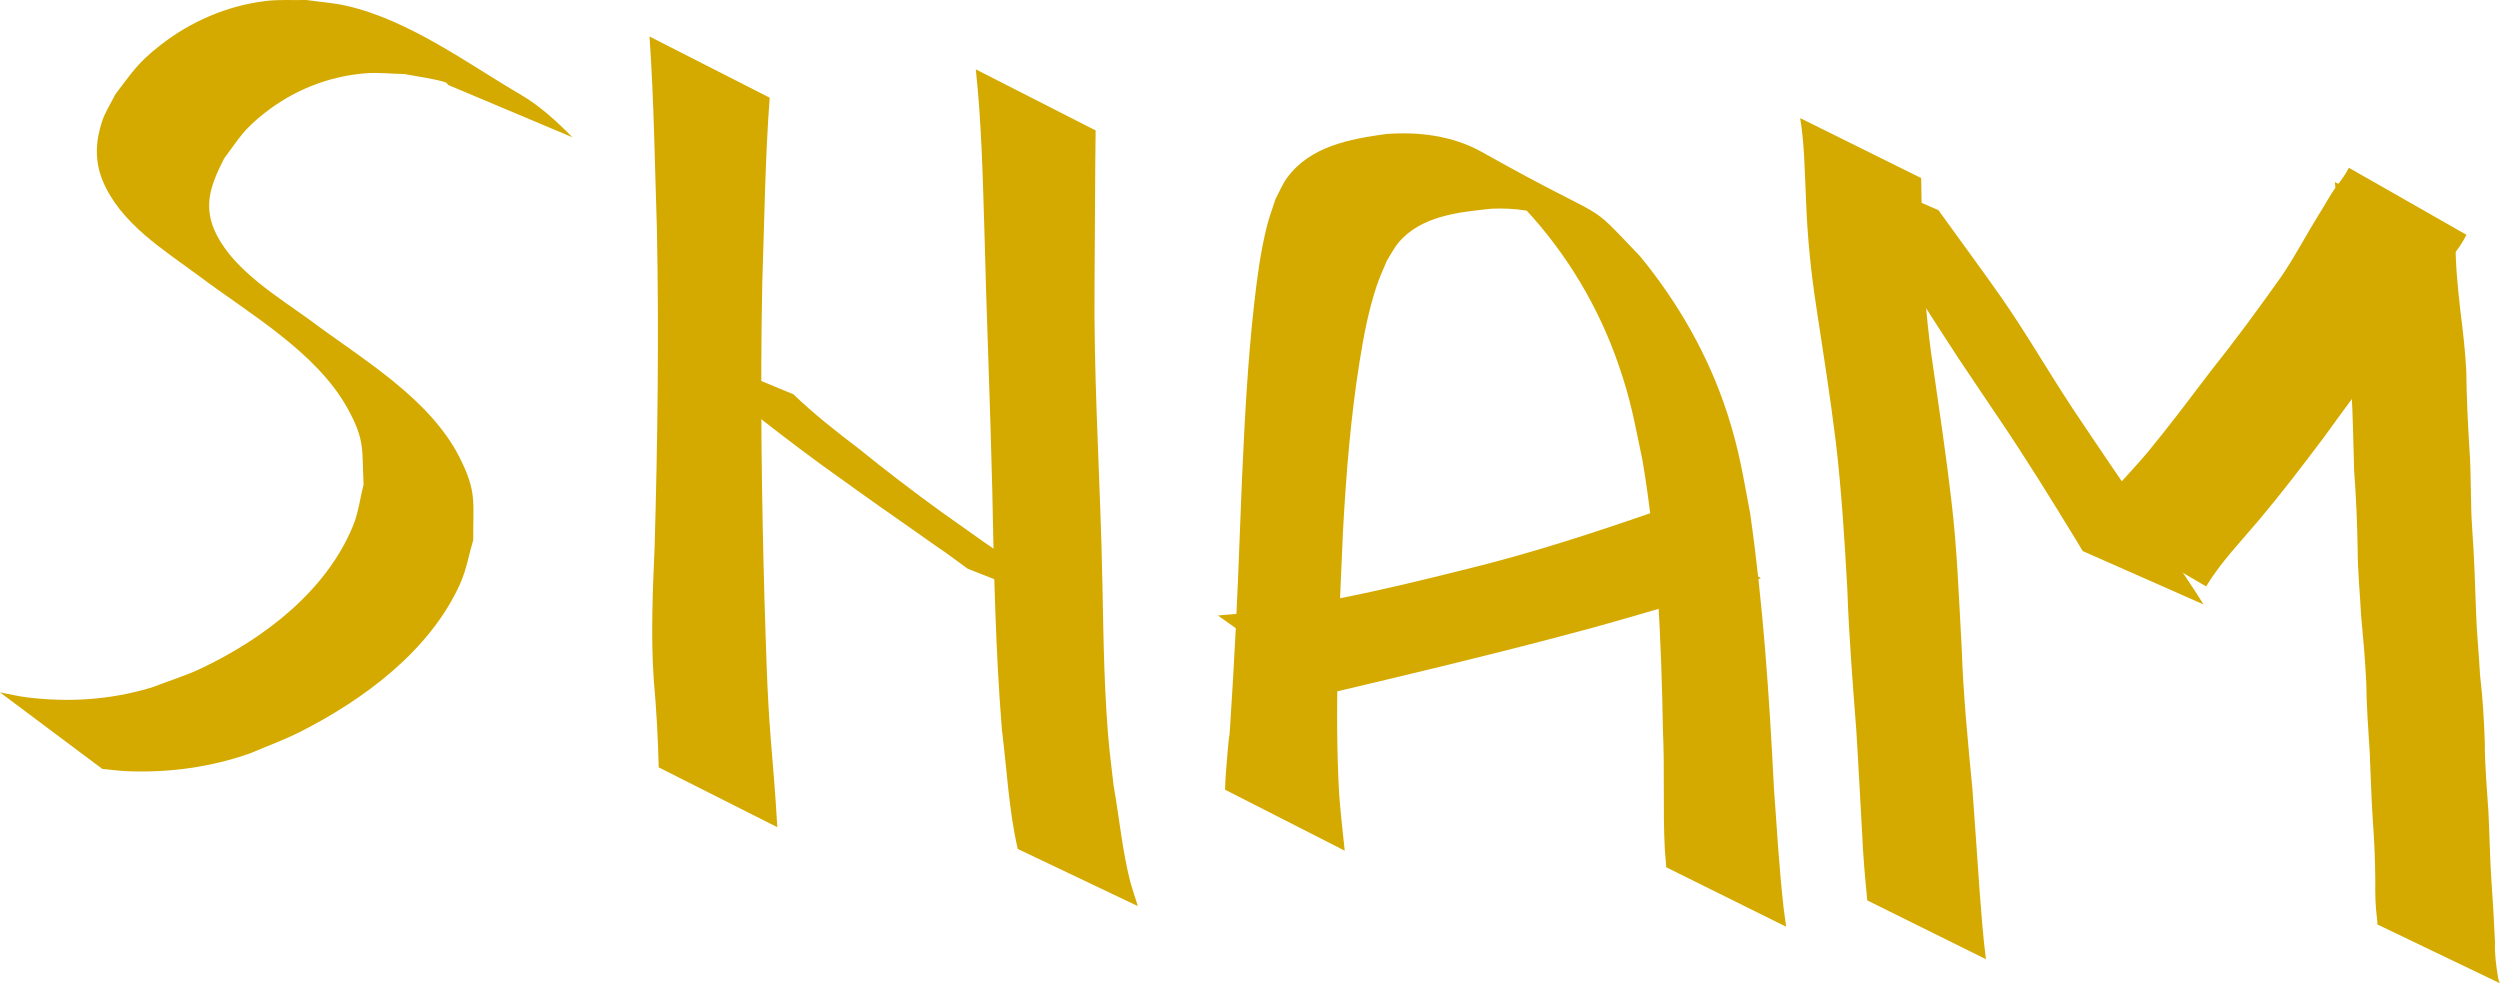 <?xml version="1.0" encoding="UTF-8" standalone="no"?>
<!-- Created with Inkscape (http://www.inkscape.org/) -->

<svg
   width="201.127mm"
   height="79.105mm"
   viewBox="0 0 201.127 79.105"
   version="1.1"
   id="svg1"
   xmlns="http://www.w3.org/2000/svg"
   xmlns:svg="http://www.w3.org/2000/svg">
  <defs
     id="defs1" />
  <g
     id="layer1"
     transform="translate(-3.77,-81.403)">
    <path
       style="fill:#d4aa00;stroke-width:1.221"
       id="path1"
       d="M 49.826,92.448 C 48.552,91.161 47.197,89.91 45.621,88.993 41.552,86.624 36.672,82.994 31.61,81.862 30.559,81.628 29.479,81.556 28.413,81.403 c -1.094,0.027 -2.196,-0.051 -3.282,0.082 -3.1,0.379 -6.04,1.652 -8.49,3.576 -1.846,1.45 -2.19,2.114 -3.585,3.918 -0.358,0.728 -0.817,1.414 -1.073,2.184 -0.525,1.58 -0.608,3.176 0.038,4.753 1.415,3.457 4.926,5.584 7.764,7.693 4.018,3.019 9.463,6.126 11.959,10.672 1.417,2.581 1.132,3.258 1.276,6.098 -0.279,1.098 -0.409,2.246 -0.836,3.295 -2.153,5.288 -7.197,9.109 -12.196,11.485 -1.296,0.616 -2.677,1.035 -4.016,1.553 -3.293,0.995 -6.646,1.213 -10.044,0.793 -0.726,-0.09 -1.439,-0.266 -2.158,-0.399 0,0 8.232,6.157 8.232,6.157 v 0 c 0.68,0.062 1.358,0.159 2.041,0.185 3.367,0.128 6.659,-0.319 9.851,-1.438 1.332,-0.572 2.702,-1.063 3.996,-1.716 5.126,-2.589 10.483,-6.543 12.903,-11.937 0.501,-1.116 0.7,-2.344 1.05,-3.515 -0.026,-3.05 0.318,-3.847 -1.114,-6.665 -2.431,-4.783 -7.91,-7.939 -12.049,-11.042 -2.523,-1.832 -5.961,-3.898 -7.458,-6.793 -1.195,-2.313 -0.501,-4.051 0.57,-6.173 1.272,-1.718 1.556,-2.332 3.292,-3.693 2.319,-1.818 5.116,-2.936 8.06,-3.174 1.059,-0.086 2.124,0.039 3.185,0.059 1.047,0.206 2.114,0.33 3.142,0.619 0.991,0.279 3.696,1.725 2.896,1.077 -1.898,-1.536 -4.155,-2.567 -6.262,-3.8 -0.627,-0.367 1.235,0.768 1.819,1.199 0.433,0.32 0.831,0.685 1.225,1.052 0.249,0.232 0.468,0.493 0.703,0.74 z" />
    <path
       style="fill:#d4aa00;stroke-width:1.221"
       id="path2"
       d="m 56.023,84.339 c 0.36,5.148 0.424,10.311 0.595,15.468 0.172,8.506 0.061,17.013 -0.181,25.516 -0.15,3.578 -0.315,7.152 -0.074,10.728 0.21,2.358 0.346,4.721 0.4,7.087 0,0 9.542,4.814 9.542,4.814 v 0 c -0.136,-2.402 -0.332,-4.799 -0.535,-7.196 -0.295,-3.637 -0.37,-7.283 -0.492,-10.929 -0.237,-8.564 -0.355,-17.134 -0.181,-25.701 0.169,-4.954 0.227,-9.917 0.595,-14.862 z" />
    <path
       style="fill:#d4aa00;stroke-width:1.221"
       id="path3"
       d="m 82.274,86.984 c 0.452,4.213 0.555,8.452 0.683,12.684 0.173,7.01 0.471,14.016 0.639,21.026 0.13,6.485 0.257,12.97 0.78,19.437 0.401,3.19 0.551,6.428 1.271,9.569 0,0 9.665,4.602 9.665,4.602 v 0 c -0.099,-0.309 -0.531,-1.644 -0.592,-1.881 -0.661,-2.563 -0.898,-5.222 -1.36,-7.822 -0.299,-2.592 -0.414,-3.292 -0.578,-5.956 -0.276,-4.494 -0.262,-9.003 -0.401,-13.502 -0.209,-6.987 -0.624,-13.973 -0.553,-20.965 0.034,-4.093 0.035,-8.187 0.086,-12.279 z" />
    <path
       style="fill:#d4aa00;stroke-width:1.221"
       id="path4"
       d="m 57.554,108.964 c 1.752,1.636 3.618,3.143 5.505,4.619 2.206,1.756 4.431,3.483 6.708,5.148 2.108,1.517 4.216,3.036 6.349,4.518 1.279,0.88 2.529,1.801 3.815,2.671 0.567,0.406 1.129,0.821 1.689,1.237 0,0 10.029,3.948 10.029,3.948 v 0 c -0.59,-0.386 -1.15,-0.809 -1.718,-1.227 -1.256,-0.974 -2.634,-1.792 -3.913,-2.739 -2.191,-1.487 -4.357,-3.007 -6.509,-4.551 -2.268,-1.639 -4.488,-3.335 -6.661,-5.098 -1.813,-1.375 -3.606,-2.785 -5.247,-4.364 z" />
    <path
       style="fill:#d4aa00;stroke-width:1.221"
       id="path5"
       d="m 111.953,149.84 c -0.143,-1.338 -0.397,-3.649 -0.454,-4.684 -0.382,-6.998 0.017,-14.04 0.316,-21.033 0.252,-4.603 0.62,-9.208 1.355,-13.762 0.33,-2.045 0.711,-4.024 1.365,-5.99 0.227,-0.683 0.541,-1.335 0.812,-2.002 0.315,-0.486 0.57,-1.016 0.944,-1.458 1.823,-2.157 4.881,-2.447 7.488,-2.718 1.837,-0.079 3.678,0.173 5.387,0.88 0.644,0.266 2.464,1.3 1.86,0.954 -8.134,-4.658 -8.629,-5.374 -4.532,-1.791 3.337,3.598 5.873,7.844 7.48,12.483 1.042,3.009 1.282,4.634 1.942,7.757 1.218,7.206 1.507,14.527 1.642,21.821 0.145,3.136 -0.017,6.283 0.147,9.418 0.074,1.014 0.036,0.527 0.113,1.461 0,0 9.648,4.783 9.648,4.783 v 0 c -0.13,-0.944 -0.063,-0.454 -0.199,-1.47 -0.364,-3.217 -0.553,-6.455 -0.784,-9.683 -0.374,-7.397 -0.865,-14.802 -1.918,-22.137 -0.581,-3.027 -0.852,-4.938 -1.791,-7.871 -1.495,-4.674 -3.942,-8.973 -7.045,-12.761 -4.74,-4.95 -1.793,-2.254 -12.743,-8.405 -2.338,-1.313 -5.066,-1.642 -7.694,-1.45 -2.909,0.401 -6.12,0.981 -7.982,3.531 -0.379,0.52 -0.615,1.13 -0.923,1.695 -0.232,0.731 -0.507,1.45 -0.695,2.194 -0.51,2.021 -0.799,4.242 -1.03,6.299 -0.524,4.664 -0.76,9.354 -0.974,14.039 -0.213,5.42 -0.402,10.841 -0.73,16.255 -0.472,7.793 -0.097,1.395 -0.574,7.506 -0.032,0.41 -0.04,0.822 -0.06,1.233 z" />
    <path
       style="fill:#d4aa00;stroke-width:1.221"
       id="path6"
       d="m 110.573,137.207 c 6.197,-1.464 12.389,-2.937 18.547,-4.561 5.481,-1.42 10.886,-3.109 16.314,-4.715 0,0 -8.109,-5.515 -8.109,-5.515 v 0 c -5.261,1.834 -10.56,3.566 -15.981,4.873 -6.441,1.61 -12.955,3.142 -19.594,3.628 z" />
    <path
       style="fill:#d4aa00;stroke-width:1.221"
       id="path7"
       d="m 148.595,90.906 c 0.357,2.149 0.358,4.336 0.469,6.507 0.1,2.941 0.39,5.855 0.841,8.761 0.548,3.598 1.115,7.193 1.562,10.806 0.458,3.932 0.703,7.881 0.923,11.832 0.128,3.788 0.436,7.564 0.721,11.342 0.176,2.764 0.307,5.53 0.47,8.294 0.074,1.802 0.237,3.6 0.413,5.394 0,0 9.545,4.729 9.545,4.729 v 0 c -0.229,-1.786 -0.361,-3.586 -0.501,-5.381 -0.196,-2.794 -0.386,-5.587 -0.591,-8.38 -0.367,-3.787 -0.738,-7.572 -0.861,-11.378 -0.226,-3.958 -0.36,-7.922 -0.838,-11.862 -0.418,-3.612 -0.964,-7.204 -1.479,-10.803 -0.428,-2.857 -0.685,-5.718 -0.761,-8.608 -0.124,-2.14 -0.14,-4.286 -0.178,-6.429 z" />
    <path
       style="fill:#d4aa00;stroke-width:1.221"
       id="path9"
       d="m 149.743,93.984 c 1.926,2.411 3.828,4.841 5.669,7.318 2.115,2.88 3.947,5.95 5.918,8.927 1.071,1.618 2.167,3.22 3.247,4.832 2.169,3.193 4.193,6.478 6.206,9.77 0.181,0.302 0.362,0.604 0.543,0.906 0,0 9.723,4.294 9.723,4.294 v 0 c -0.202,-0.316 -0.403,-0.633 -0.605,-0.949 -2.216,-3.345 -4.394,-6.716 -6.689,-10.008 -1.078,-1.606 -2.177,-3.197 -3.243,-4.812 -1.941,-2.94 -3.696,-5.998 -5.708,-8.892 -1.665,-2.375 -3.398,-4.702 -5.087,-7.059 z" />
    <path
       style="fill:#d4aa00;stroke-width:1.221"
       id="path11"
       d="m 181.252,128.58 c 1.206,-1.991 2.847,-3.658 4.332,-5.435 1.779,-2.114 3.453,-4.314 5.115,-6.52 1.859,-2.574 3.754,-5.121 5.675,-7.65 1.161,-1.548 2.118,-3.233 3.202,-4.833 0.527,-0.712 0.965,-1.493 1.519,-2.185 0.435,-0.514 0.798,-1.061 1.103,-1.664 0,0 -9.459,-5.391 -9.459,-5.391 v 0 c -0.272,0.54 -0.625,1.014 -0.997,1.489 -0.545,0.733 -0.952,1.562 -1.454,2.325 -1.006,1.623 -1.888,3.321 -2.961,4.903 -1.833,2.591 -3.708,5.143 -5.688,7.625 -1.657,2.184 -3.309,4.376 -5.048,6.496 -1.539,1.814 -3.21,3.509 -4.738,5.333 z" />
    <path
       style="fill:#d4aa00;stroke-width:1.221"
       id="path12"
       d="m 191.606,96.049 c 0.245,1.822 0.364,3.662 0.515,5.494 0.129,1.646 0.37,3.279 0.501,4.925 0.083,2.058 0.191,4.113 0.31,6.169 0.139,2.191 0.16,4.386 0.228,6.579 0.157,2.122 0.25,4.246 0.286,6.374 0.004,1.789 0.184,3.57 0.278,5.355 0.169,1.784 0.327,3.567 0.413,5.358 0.018,1.899 0.169,3.79 0.282,5.684 0.082,1.822 0.124,3.642 0.249,5.462 0.124,1.614 0.183,3.232 0.197,4.85 -0.014,0.99 0.002,1.973 0.132,2.955 0.039,0.388 0.028,0.213 0.039,0.524 0,0 9.861,4.731 9.861,4.731 v 0 c -0.13,-0.252 -0.067,-0.1 -0.157,-0.467 -0.153,-0.956 -0.286,-1.897 -0.247,-2.871 -0.075,-1.649 -0.168,-3.298 -0.288,-4.945 -0.123,-1.814 -0.144,-3.63 -0.235,-5.446 -0.117,-1.888 -0.303,-3.773 -0.295,-5.667 -0.06,-1.79 -0.169,-3.577 -0.379,-5.356 -0.097,-1.784 -0.287,-3.562 -0.333,-5.348 -0.072,-2.138 -0.146,-4.277 -0.299,-6.411 -0.158,-2.193 -0.065,-4.397 -0.233,-6.592 -0.125,-2.046 -0.224,-4.091 -0.245,-6.142 -0.082,-1.662 -0.285,-3.307 -0.489,-4.957 -0.199,-1.804 -0.386,-3.61 -0.374,-5.428 z" />
  </g>
</svg>
